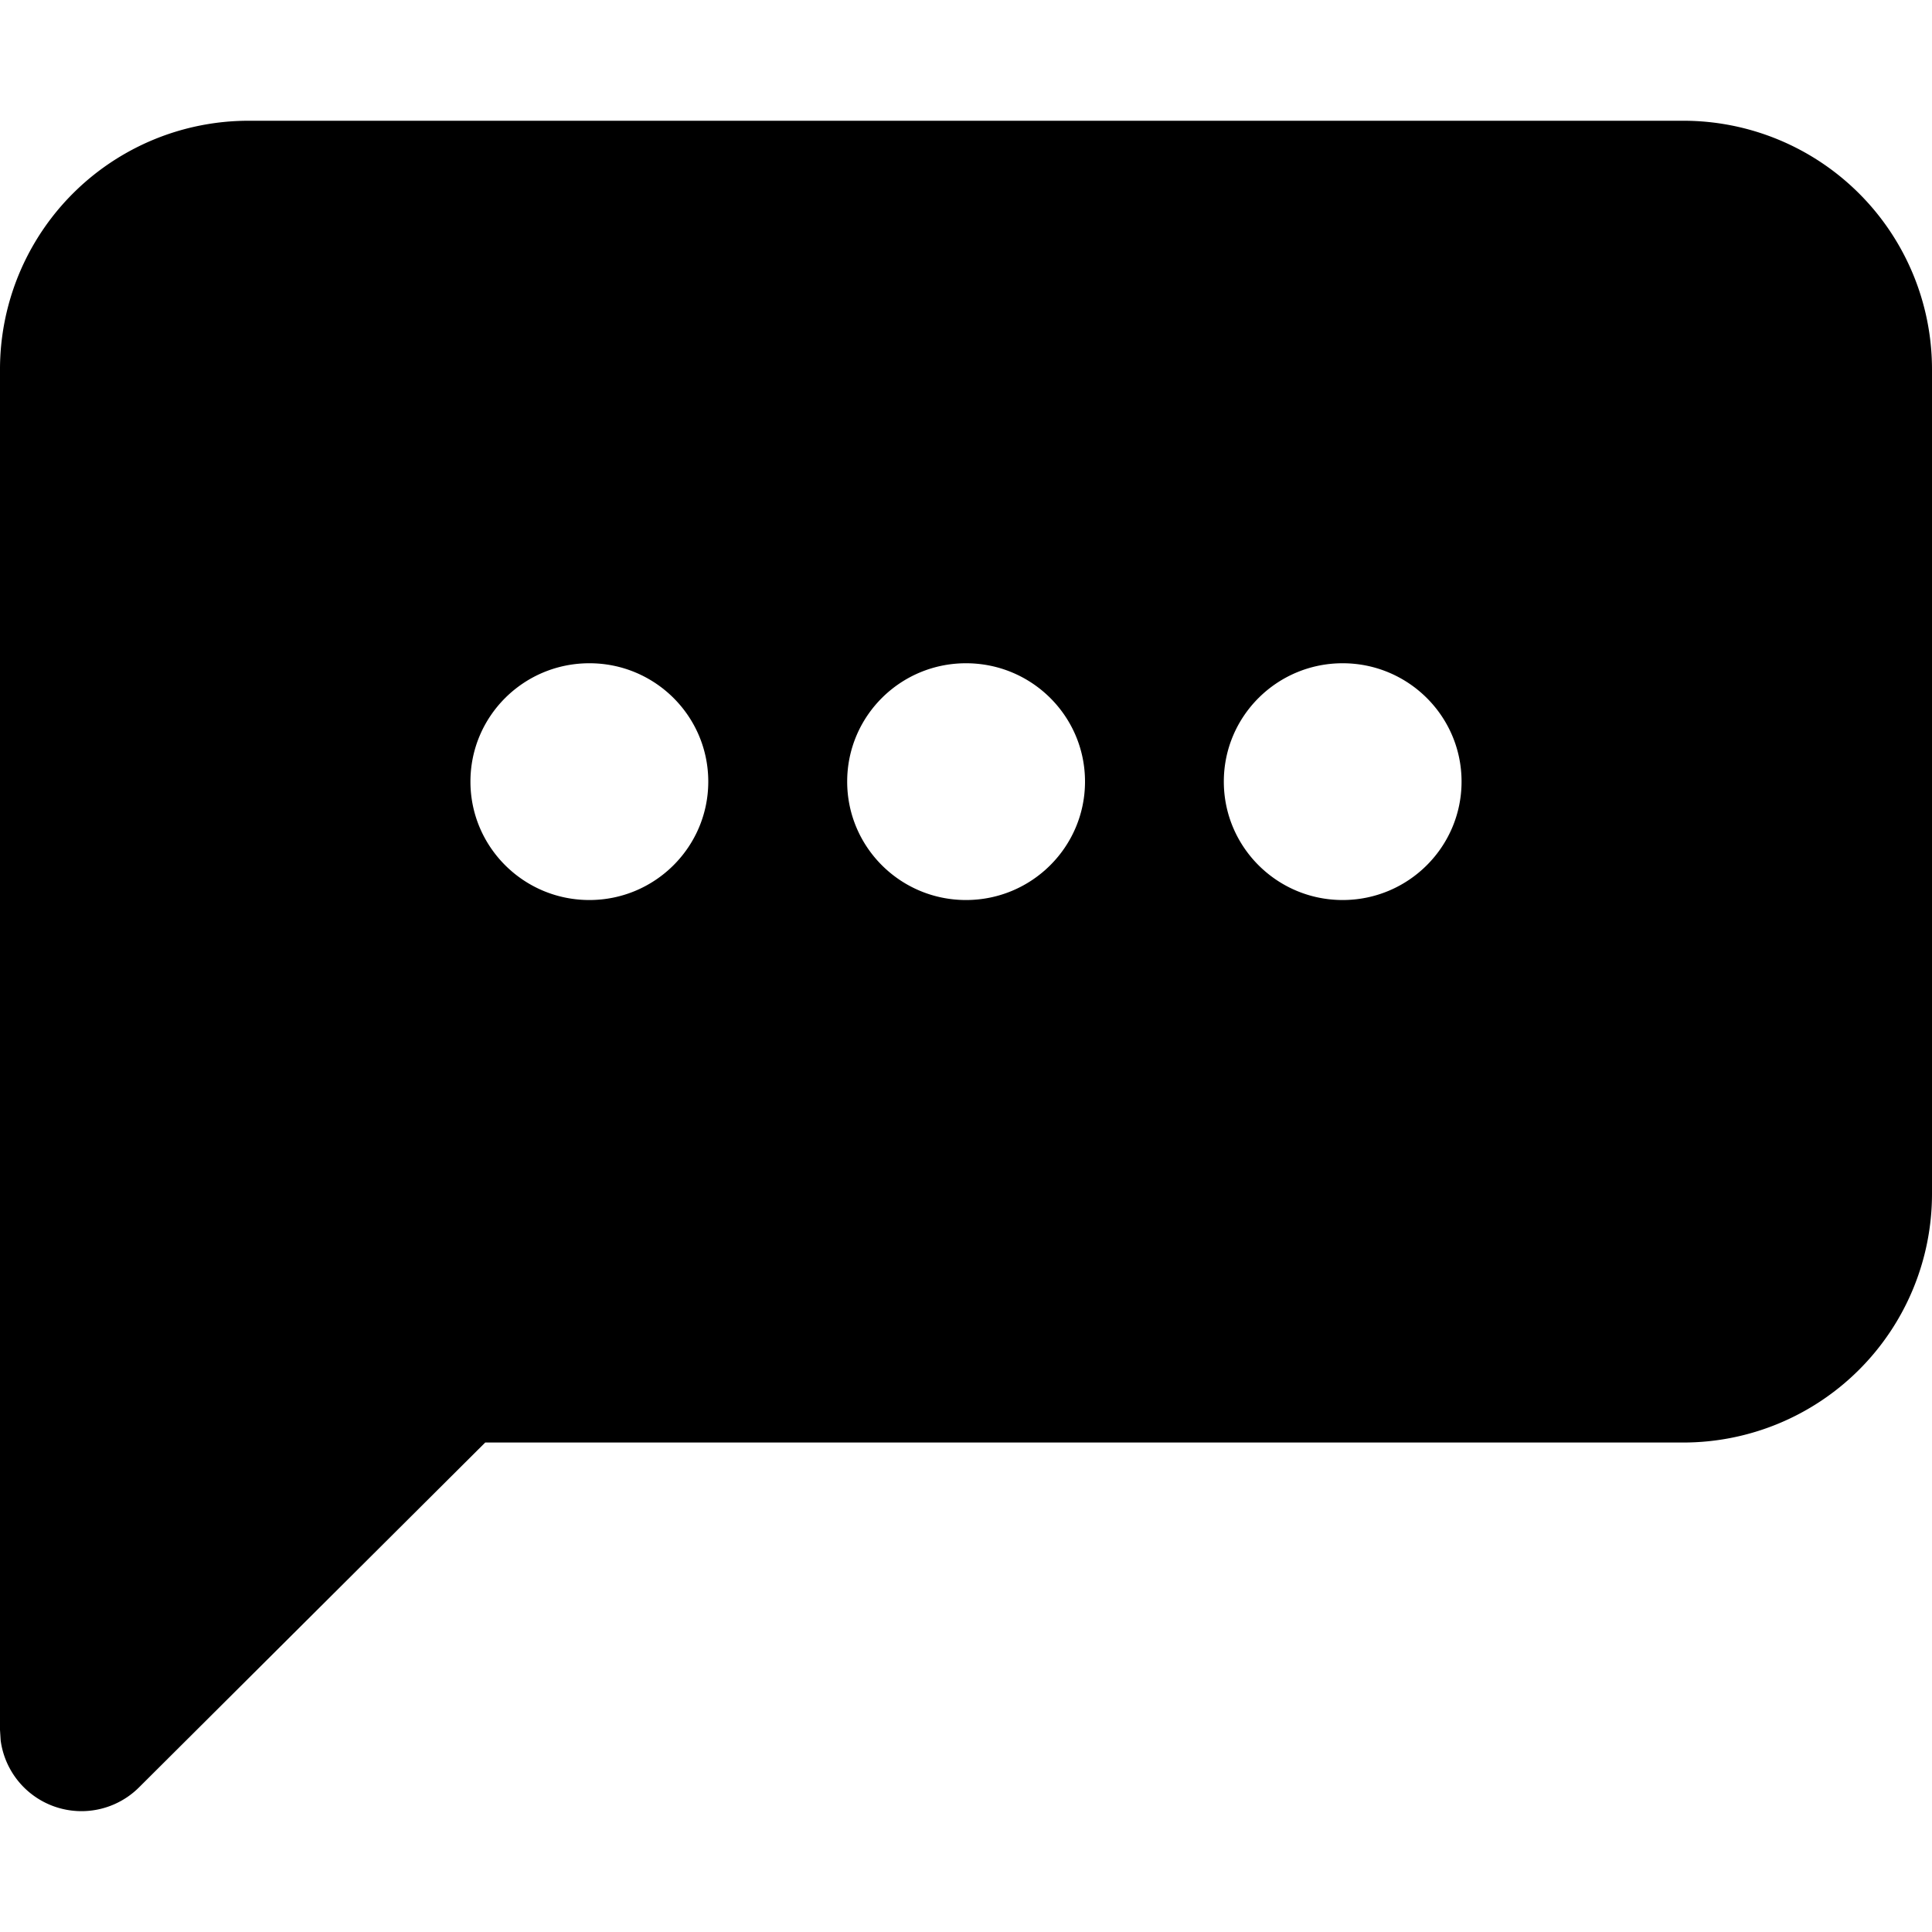 <svg xmlns="http://www.w3.org/2000/svg" viewBox="0 0 20 20"><path fill-rule="evenodd" clip-rule="evenodd" d="M6.101 6.866c-.68 0-1.231.548-1.231 1.225s.551 1.226 1.231 1.226 1.231-.55 1.231-1.226-.55-1.225-1.23-1.225zm3.899 0c-.68 0-1.23.548-1.23 1.225S9.32 9.317 10 9.317c.681 0 1.232-.55 1.232-1.226S10.682 6.866 10 6.866zm3.899 0c-.679 0-1.23.548-1.23 1.225s.551 1.226 1.23 1.226c.68 0 1.231-.55 1.231-1.226s-.551-1.225-1.231-1.225zm3.527-5.616A2.574 2.574 0 0120 3.824v8.534a2.575 2.575 0 01-2.574 2.575H5.023l-3.584 3.57a.844.844 0 01-1.432-.485L0 17.908V3.825A2.574 2.574 0 012.576 1.25h14.85z"/></svg>
